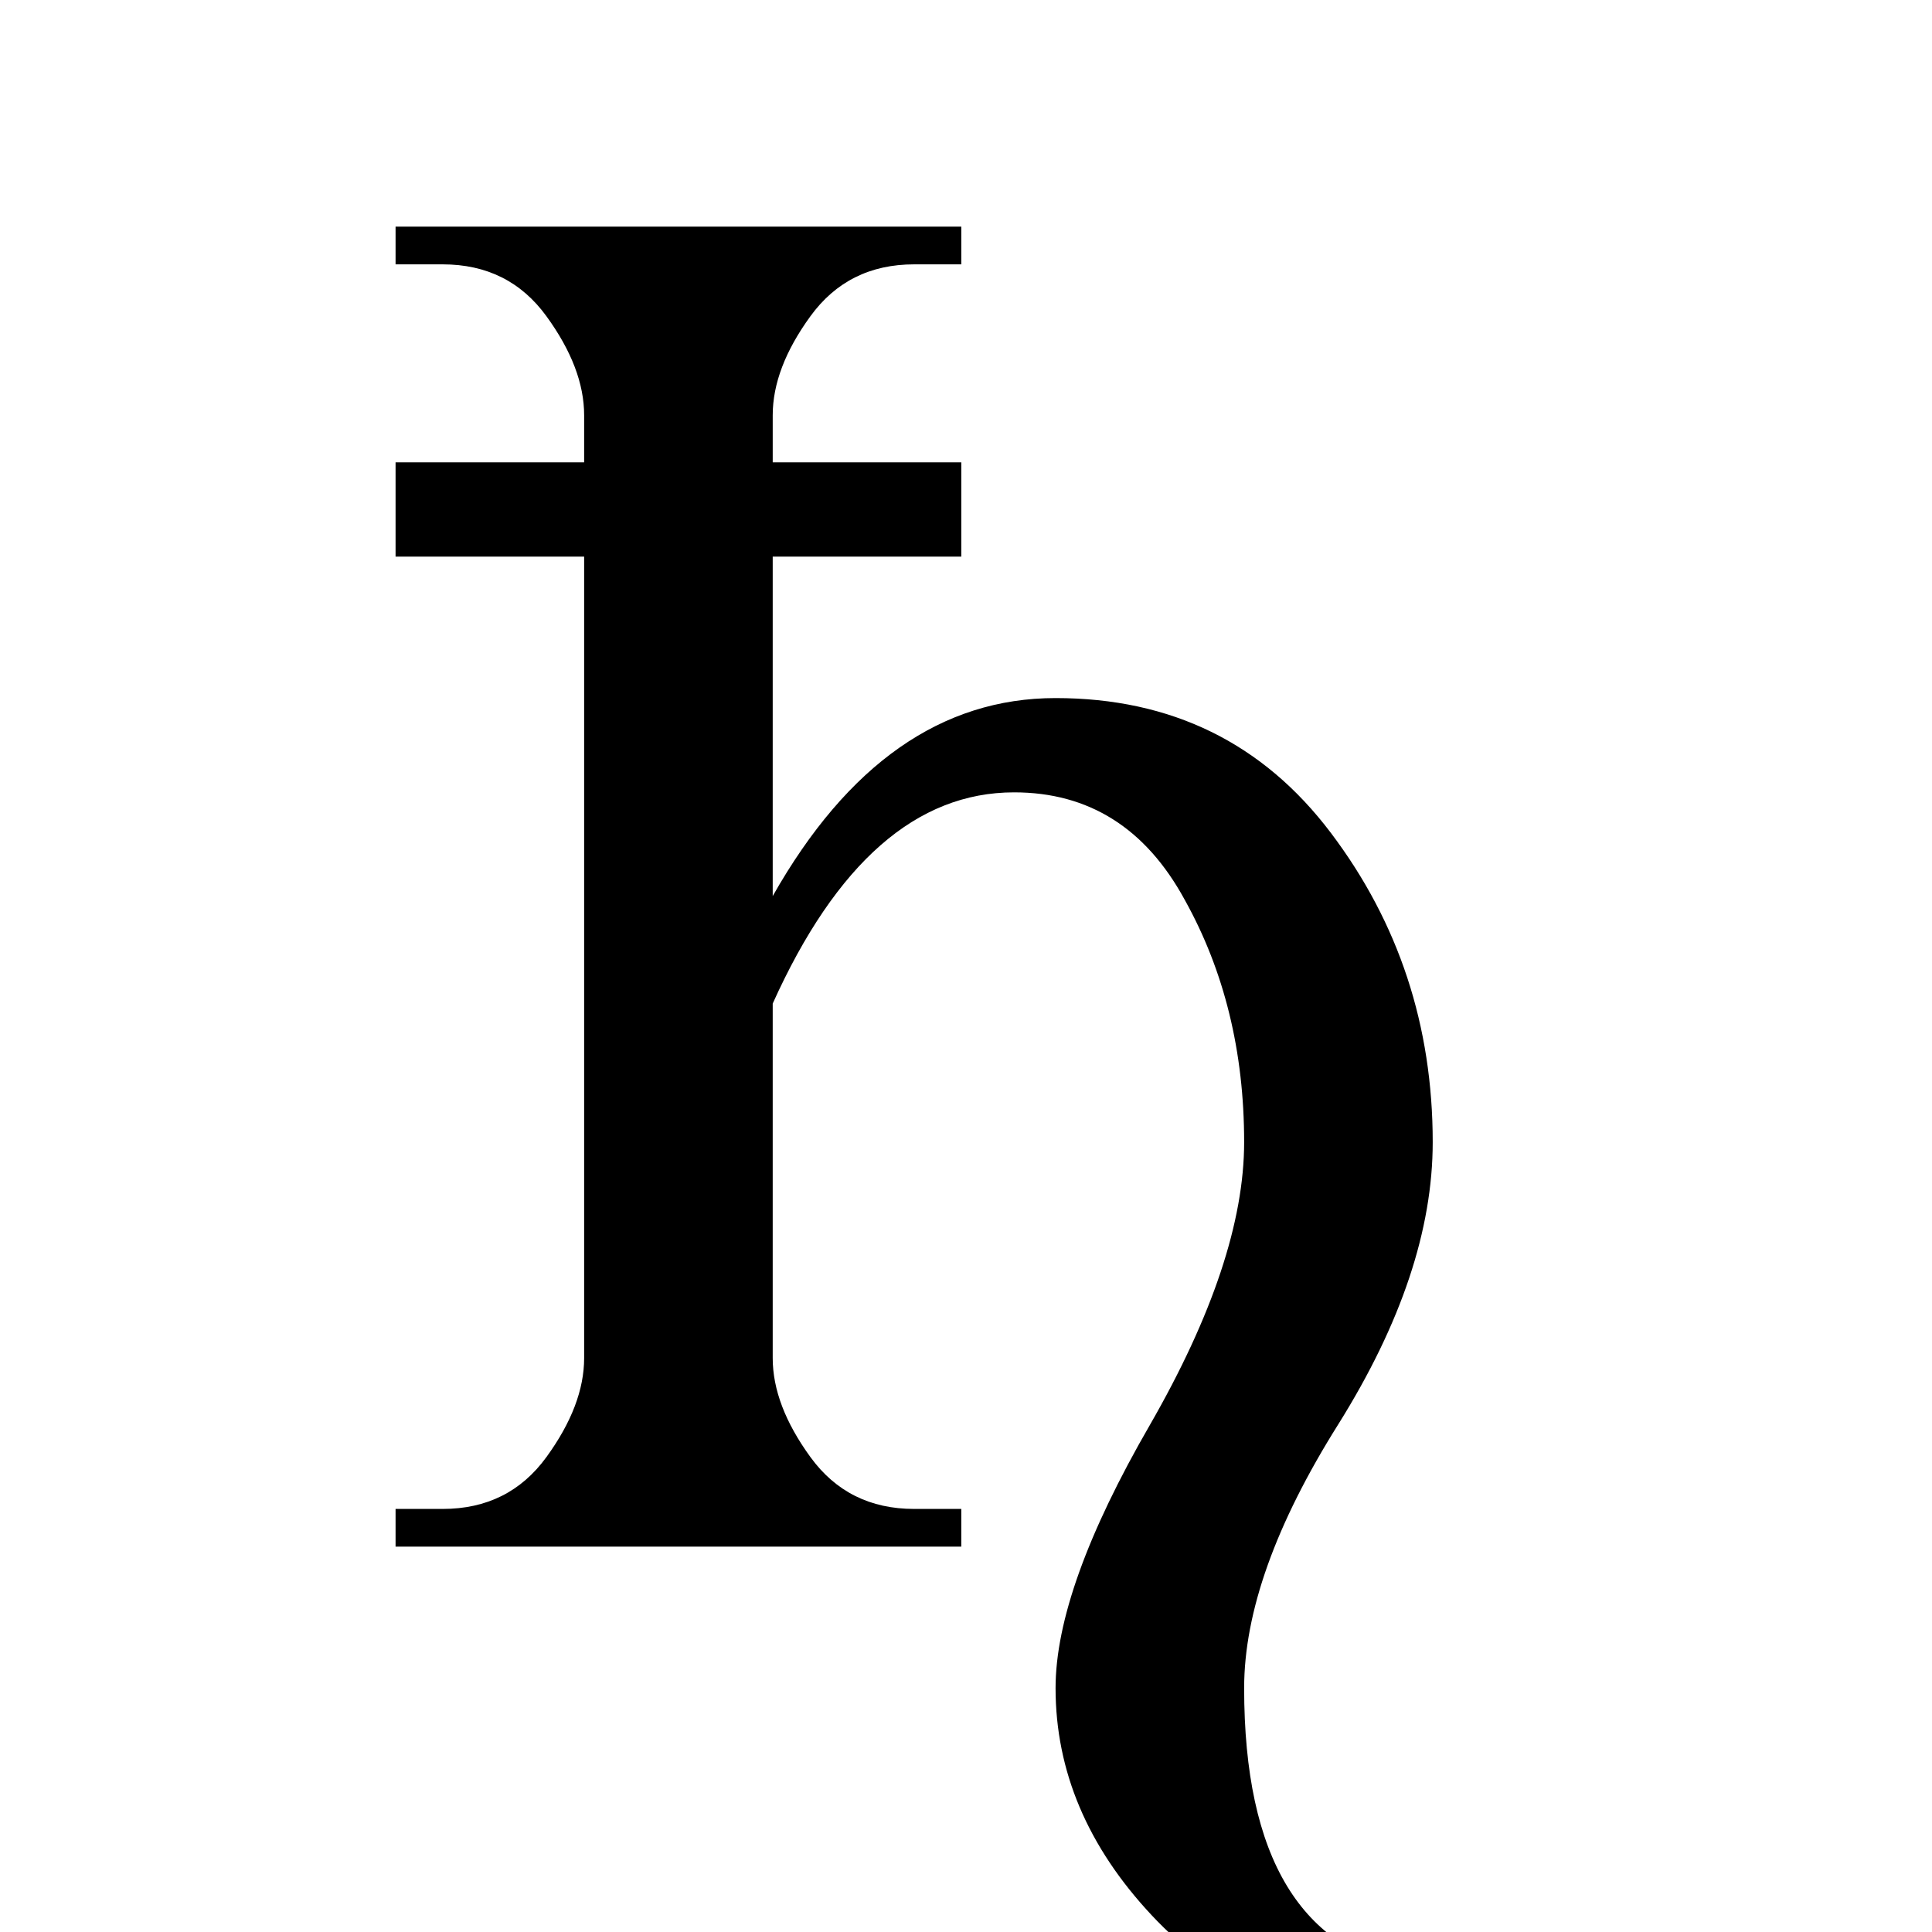 <?xml version="1.0" encoding="UTF-8" standalone="no"?>
<svg
   width="541.867mm"
   height="541.867mm"
   version="1.1"
   viewBox="0 0 2048 2048"
   id="svg6"
   sodipodi:docname="25A1.svg"
   inkscape:version="1.1.2 (b8e25be833, 2022-02-05)"
   xmlns:inkscape="http://www.inkscape.org/namespaces/inkscape"
   xmlns:sodipodi="http://sodipodi.sourceforge.net/DTD/sodipodi-0.dtd"
   xmlns="http://www.w3.org/2000/svg"
   xmlns:svg="http://www.w3.org/2000/svg"
   xmlns:rdf="http://www.w3.org/1999/02/22-rdf-syntax-ns#"
   xmlns:cc="http://creativecommons.org/ns#"
   xmlns:dc="http://purl.org/dc/elements/1.1/">
  <defs
     id="defs10" />
  <sodipodi:namedview
     pagecolor="#ffffff"
     bordercolor="#666666"
     borderopacity="1"
     objecttolerance="10"
     gridtolerance="10"
     guidetolerance="10"
     inkscape:pageopacity="0"
     inkscape:pageshadow="2"
     inkscape:window-width="640"
     inkscape:window-height="480"
     id="namedview8"
     showgrid="false"
     inkscape:zoom="0.30592448"
     inkscape:cx="1055.8161"
     inkscape:cy="1812.5388"
     inkscape:current-layer="svg6"
     inkscape:pagecheckerboard="0"
     inkscape:document-units="px"
     units="px"
     scale-x="1" />
  <g
     aria-label="♄"
     id="text3786"
     style="font-size:541.514px;line-height:1;font-family:'CMU Sans Serif';-inkscape-font-specification:'CMU Sans Serif';letter-spacing:0px;word-spacing:0px;stroke-width:0.07"
     transform="matrix(3.78,0,0,3.78,-0.128,-1.189)">
    <path
       d="m 216.729,156.416 v 95.188 q 31.465,-55.526 79.323,-55.526 48.652,0 77.208,37.811 28.556,37.811 28.556,86.727 0,36.753 -26.441,79.059 -26.441,42.041 -26.441,74.035 0,71.391 48.123,79.323 12.427,0 28.556,-7.932 l 5.288,7.932 q -20.36,13.221 -41.777,13.221 -39.133,0 -66.103,-28.821 -26.97,-28.821 -26.97,-63.723 0,-28.028 26.441,-73.771 26.441,-46.008 26.441,-79.323 0,-38.075 -16.658,-67.954 -16.393,-30.143 -47.858,-30.143 -40.984,0 -67.689,59.228 v 99.419 q 0,13.221 10.576,27.763 10.576,14.543 29.085,14.543 h 13.221 v 10.576 H 110.965 v -10.576 h 13.221 q 18.509,0 29.085,-14.543 10.576,-14.543 10.576,-27.763 V 156.416 H 110.965 V 129.975 h 52.882 v -13.221 q 0,-13.221 -10.576,-27.763 Q 142.694,74.449 124.185,74.449 H 110.965 V 63.872 h 158.647 v 10.576 h -13.221 q -18.509,0 -29.085,14.543 -10.576,14.543 -10.576,27.763 V 129.975 h 52.882 v 26.441 z"
       style="font-family:Quivira;-inkscape-font-specification:Quivira;stroke-width:0.07"
       id="path17432" />
  </g>
</svg>
